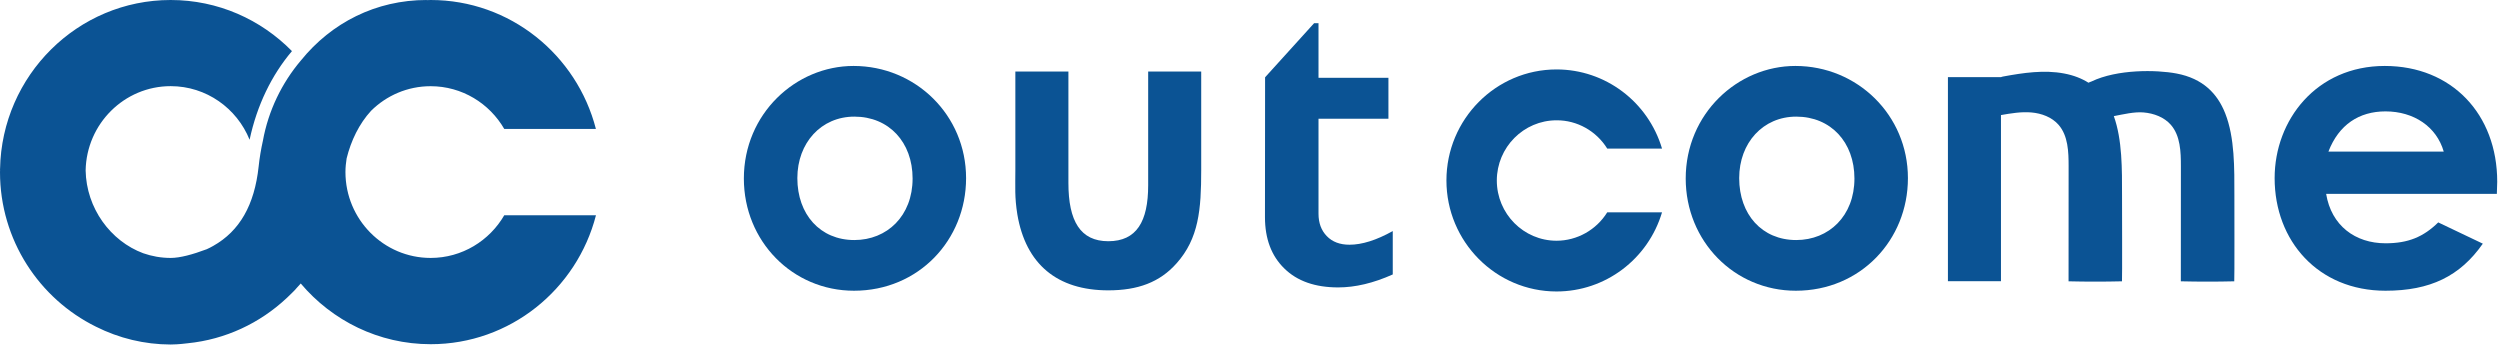 <svg width="231" height="32" viewBox="0 0 231 32" fill="none" xmlns="http://www.w3.org/2000/svg">
<g clip-path="url(#clip0_3_4)">
<path d="M39.791 23.833C35.449 23.833 31.919 20.274 31.919 15.896C31.919 15.464 31.964 15.05 32.027 14.641C32.433 12.993 33.187 11.433 34.289 10.235C35.712 8.829 37.649 7.965 39.791 7.965C42.693 7.965 45.23 9.555 46.595 11.916H55.062C53.302 5.068 47.127 0 39.791 0C39.671 0 39.551 0.006 39.425 0.012V0C34.735 0 30.628 2.096 27.799 5.593C26.04 7.672 24.8 10.212 24.292 13.005C24.12 13.777 23.983 14.572 23.898 15.389C23.515 18.949 22.144 21.345 19.704 22.721C19.504 22.837 19.304 22.934 19.104 23.027C17.79 23.522 16.625 23.833 15.774 23.833C14.882 23.833 14.031 23.677 13.237 23.401C10.215 22.278 7.975 19.237 7.913 15.747C7.993 11.438 11.483 7.96 15.774 7.96C19.064 7.96 21.892 10.01 23.063 12.913C23.743 9.722 25.103 6.934 26.977 4.723C24.115 1.808 20.15 0 15.768 0C7.176 0 0.166 6.969 0.006 15.597H0C0 15.649 0.006 15.7 0.006 15.752C0.006 15.804 0 15.85 0 15.896C0 22.169 3.622 27.6 8.867 30.186C10.998 31.257 13.351 31.827 15.762 31.833C15.768 31.833 15.768 31.833 15.774 31.833C15.951 31.833 16.522 31.822 17.339 31.718C20.847 31.366 24.012 29.852 26.463 27.565C26.48 27.548 26.503 27.531 26.52 27.513C26.674 27.369 26.828 27.22 26.977 27.07C27.062 26.983 27.154 26.891 27.24 26.805C27.285 26.753 27.331 26.701 27.377 26.649C27.514 26.5 27.651 26.35 27.788 26.194C30.685 29.621 34.992 31.804 39.797 31.804C47.127 31.804 53.308 26.736 55.068 19.888H46.595C45.23 22.243 42.693 23.833 39.791 23.833Z" fill="#0B5394"/>
<path d="M89.266 16.461C89.266 22.18 84.878 26.863 78.908 26.863C73.235 26.863 68.733 22.295 68.733 16.495C68.733 10.511 73.526 6.094 78.868 6.094C84.587 6.094 89.266 10.626 89.266 16.461ZM73.675 16.461C73.675 19.807 75.777 22.18 78.942 22.18C81.965 22.18 84.324 19.951 84.324 16.495C84.324 13.149 82.147 10.776 78.942 10.776C75.886 10.776 73.675 13.189 73.675 16.461Z" fill="#0B5394"/>
<path d="M93.819 6.612H98.721V16.904C98.721 20.435 99.829 22.289 102.406 22.289C105.022 22.289 106.091 20.469 106.091 17.123V6.612H110.992V15.718C110.992 19.358 110.77 22.036 108.707 24.34C107.159 26.085 105.131 26.828 102.406 26.828C97.687 26.828 94.779 24.415 94.002 19.807C93.745 18.212 93.819 17.279 93.819 15.649V6.612Z" fill="#0B5394"/>
<path d="M176.292 16.461C176.292 22.18 171.905 26.863 165.934 26.863C160.261 26.863 155.76 22.295 155.76 16.495C155.76 10.511 160.553 6.094 165.894 6.094C171.608 6.094 176.292 10.626 176.292 16.461ZM160.701 16.461C160.701 19.807 162.804 22.18 165.969 22.18C168.991 22.18 171.35 19.951 171.35 16.495C171.35 13.149 169.174 10.776 165.969 10.776C162.912 10.776 160.701 13.189 160.701 16.461Z" fill="#0B5394"/>
<path d="M229.412 22.514C227.309 25.526 224.544 26.863 220.42 26.863C214.192 26.863 210.176 22.255 210.176 16.461C210.176 11.076 214.044 6.094 220.351 6.094C226.544 6.094 230.743 10.552 230.743 16.795C230.743 17.238 230.709 17.463 230.709 17.912H214.935C215.415 20.849 217.626 22.48 220.425 22.48C222.528 22.48 223.927 21.886 225.293 20.55L229.412 22.514ZM225.801 14.007C225.138 11.703 223.036 10.292 220.42 10.292C217.986 10.292 216.106 11.519 215.146 14.007H225.801Z" fill="#0B5394"/>
<path d="M124.692 22.612C123.807 22.612 123.104 22.347 122.596 21.817C122.081 21.287 121.83 20.596 121.83 19.744V10.972H128.291V7.188H121.83V2.143H121.424L116.894 7.142L116.883 20.066C116.883 22.059 117.477 23.643 118.671 24.806C119.859 25.976 121.522 26.557 123.647 26.557C125.224 26.557 126.903 26.16 128.691 25.359V21.351C127.183 22.192 125.852 22.612 124.692 22.612Z" fill="#0B5394"/>
<path d="M206.457 18.05C206.457 15.568 206.497 12.717 205.611 10.477C204.892 8.657 203.56 7.251 201.098 6.79C199.241 6.439 195.636 6.387 193.254 7.528C193.163 7.574 193.054 7.591 192.974 7.643C192.351 7.251 191.614 6.958 190.723 6.79C188.867 6.439 186.958 6.727 185.102 7.067C185.027 7.078 184.953 7.102 184.885 7.13H179.988V25.981H184.89V10.632C185.816 10.471 186.758 10.31 187.695 10.39C188.638 10.471 189.592 10.822 190.215 11.536C191.095 12.55 191.14 14.024 191.14 15.372C191.14 18.914 191.135 22.451 191.135 25.993C192.78 26.033 194.425 26.033 196.071 25.993C196.099 25.993 196.076 18.713 196.076 18.05C196.076 15.66 196.105 12.924 195.317 10.73C196.196 10.563 197.213 10.315 198.07 10.39C199.013 10.471 199.967 10.822 200.59 11.536C201.469 12.55 201.515 14.024 201.515 15.372C201.515 18.914 201.509 22.451 201.509 25.993C203.155 26.033 204.8 26.033 206.445 25.993C206.474 25.993 206.457 18.713 206.457 18.05Z" fill="#0B5394"/>
<path d="M148.51 13.731H153.572C152.286 9.405 148.333 6.416 143.825 6.416C138.215 6.416 133.65 11.018 133.65 16.674C133.65 22.33 138.215 26.932 143.825 26.932C148.333 26.932 152.286 23.942 153.572 19.617H148.51C147.504 21.241 145.722 22.243 143.825 22.243C140.78 22.243 138.306 19.744 138.306 16.68C138.306 13.616 140.786 11.116 143.825 11.116C145.728 11.104 147.504 12.107 148.51 13.731Z" fill="#0B5394"/>
</g>
<defs>
<clipPath id="clip0_3_4">
<rect width="231" height="32" fill="white"/>
</clipPath>
</defs>
</svg>
